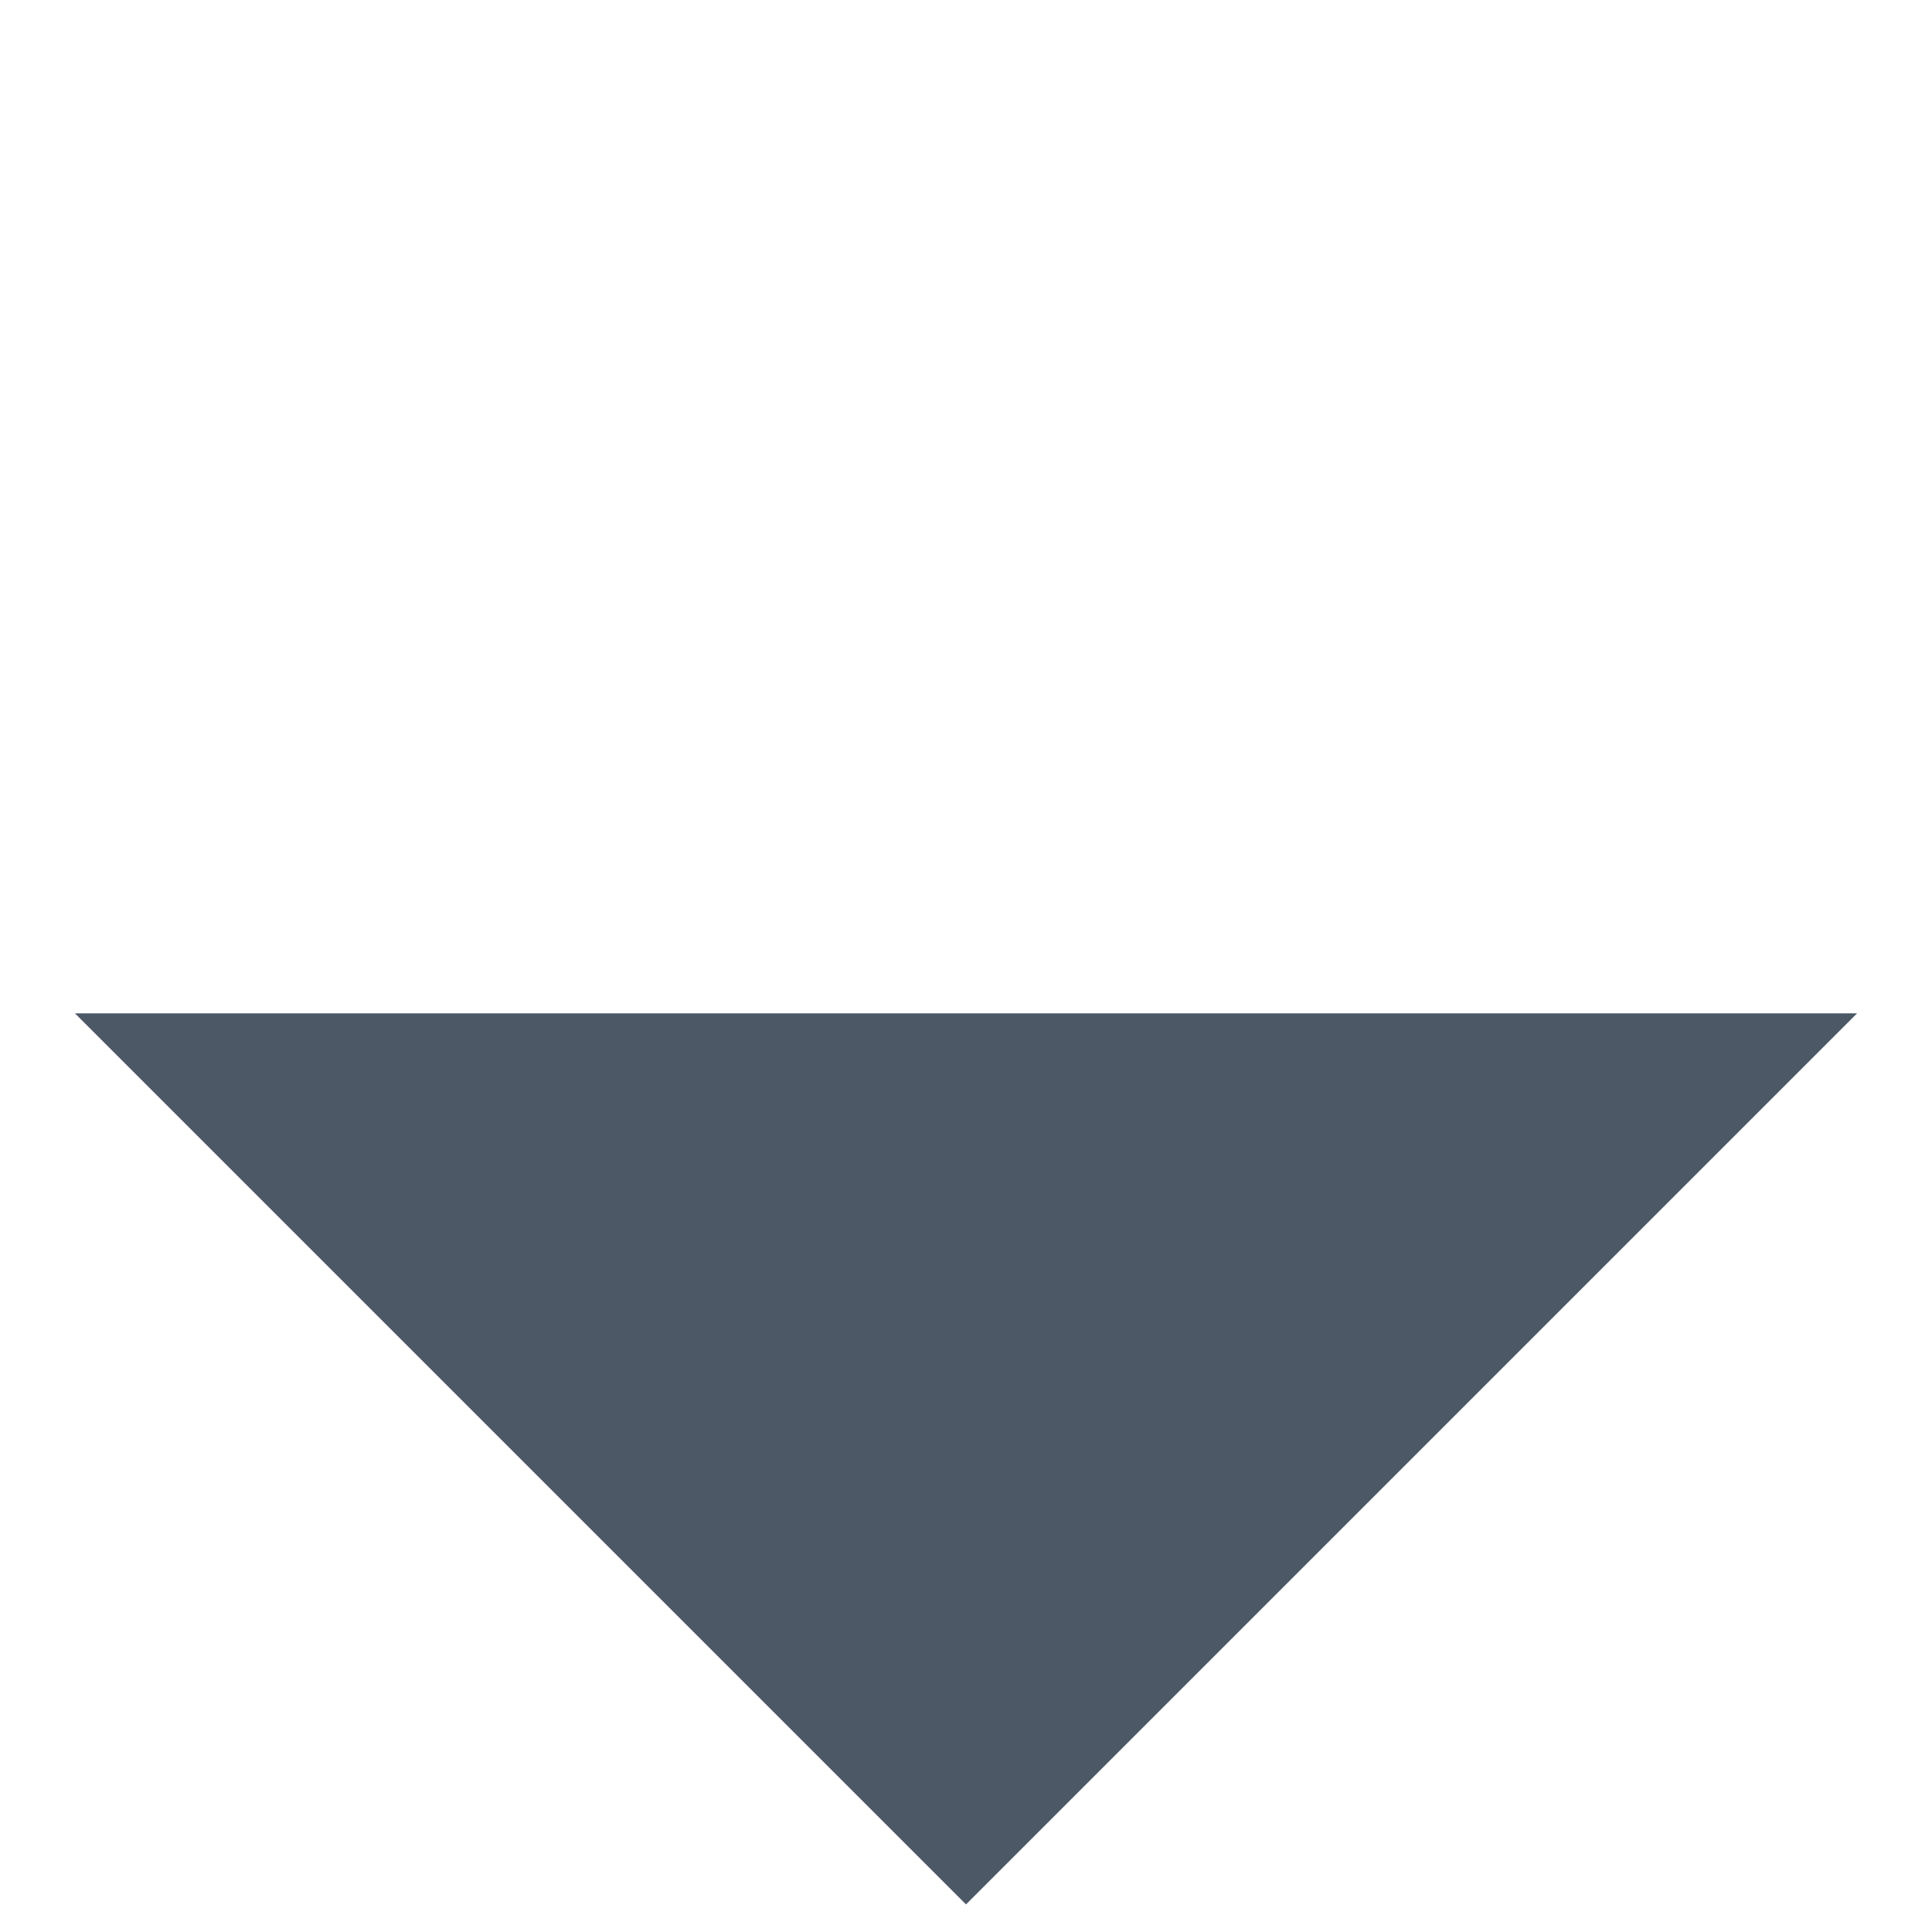 <svg width="14" height="14" viewBox="0 0 14 14" fill="none" xmlns="http://www.w3.org/2000/svg">
<path fill-rule="evenodd" clip-rule="evenodd" d="M0.543 7.343L7 13.8L13.457 7.343H0.543Z" fill="#4C5866"/>
</svg>
